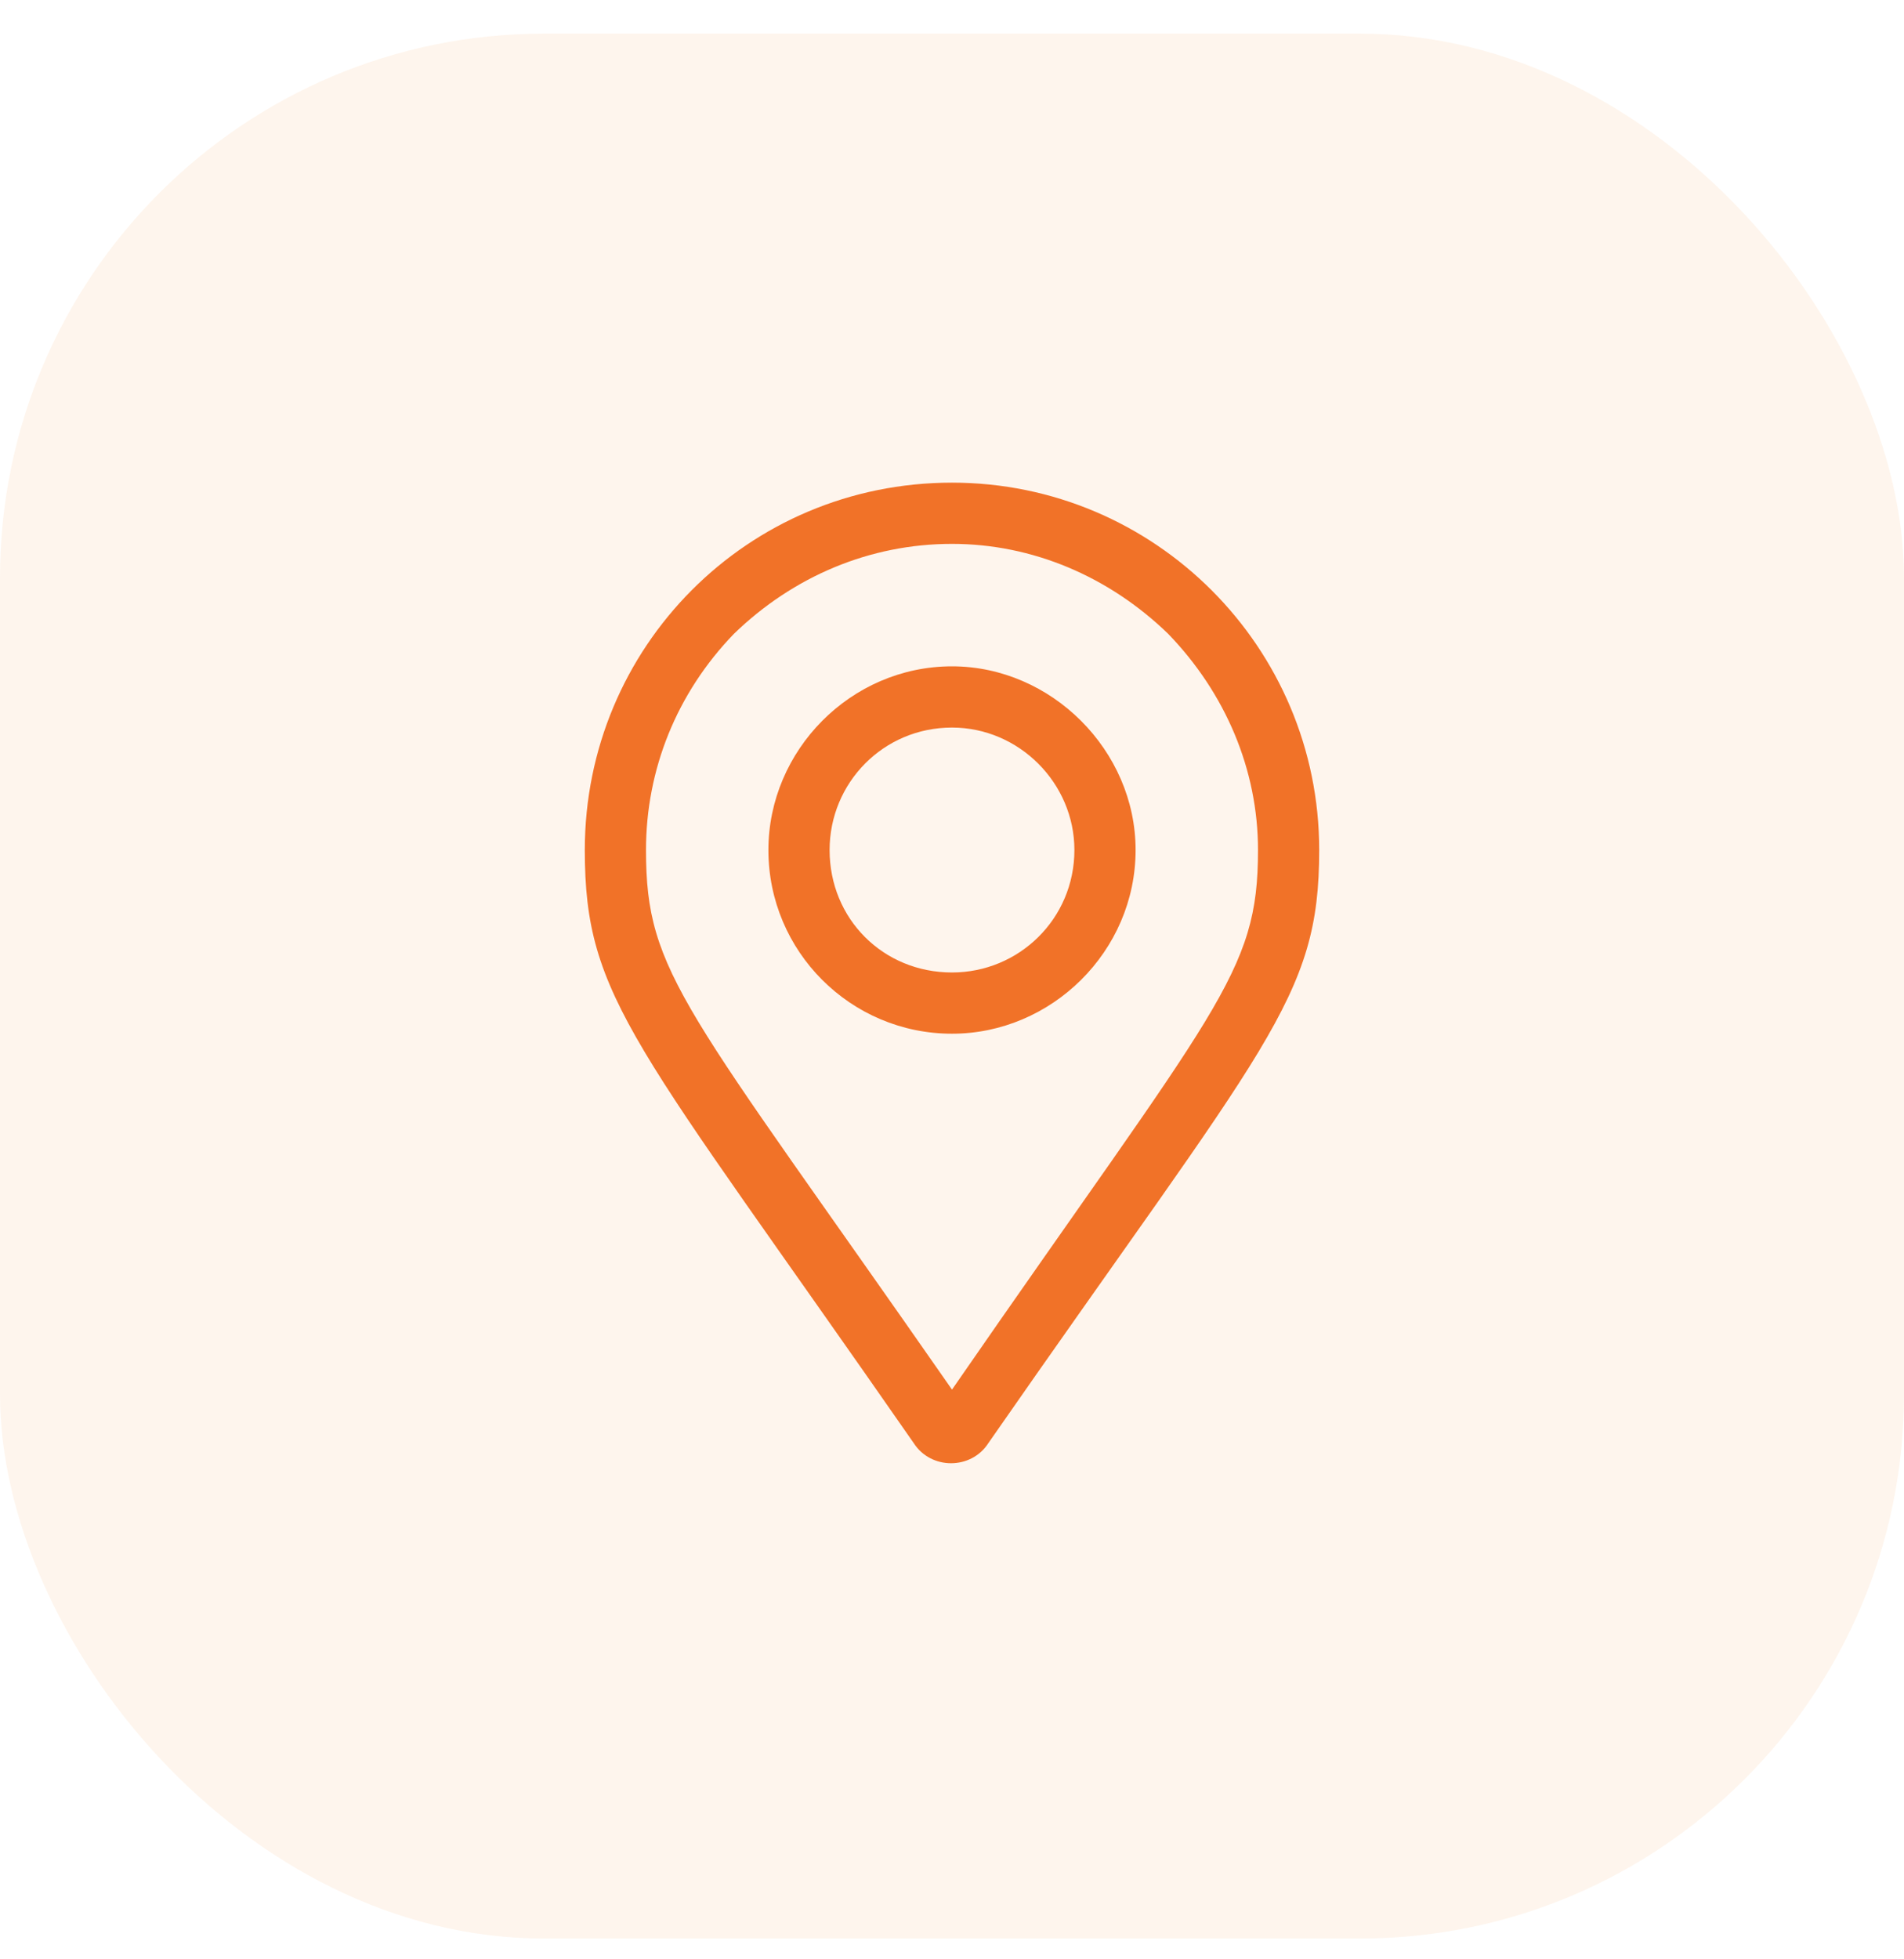 <svg width="35" height="36" viewBox="0 0 35 36" fill="none" xmlns="http://www.w3.org/2000/svg">
<rect y="0.618" width="35" height="35" rx="10" fill="#F2994A" fill-opacity="0.1"/>
<path d="M17.5 12.243C15.637 12.243 14.125 13.79 14.125 15.618C14.125 17.481 15.637 18.993 17.5 18.993C19.328 18.993 20.875 17.481 20.875 15.618C20.875 13.79 19.328 12.243 17.5 12.243ZM17.5 17.868C16.234 17.868 15.25 16.883 15.25 15.618C15.25 14.387 16.234 13.368 17.5 13.368C18.73 13.368 19.75 14.387 19.75 15.618C19.75 16.883 18.73 17.868 17.5 17.868ZM17.5 8.868C13.738 8.868 10.75 11.891 10.75 15.618C10.75 18.36 11.664 19.133 16.797 26.516C17.113 27.008 17.852 27.008 18.168 26.516C23.301 19.133 24.25 18.36 24.25 15.618C24.25 11.891 21.227 8.868 17.5 8.868ZM17.5 25.532C12.578 18.465 11.875 17.903 11.875 15.618C11.875 14.141 12.438 12.735 13.492 11.645C14.582 10.59 15.988 9.993 17.5 9.993C18.977 9.993 20.383 10.59 21.473 11.645C22.527 12.735 23.125 14.141 23.125 15.618C23.125 17.903 22.387 18.465 17.5 25.532Z" fill="#F17228"/>
</svg>
